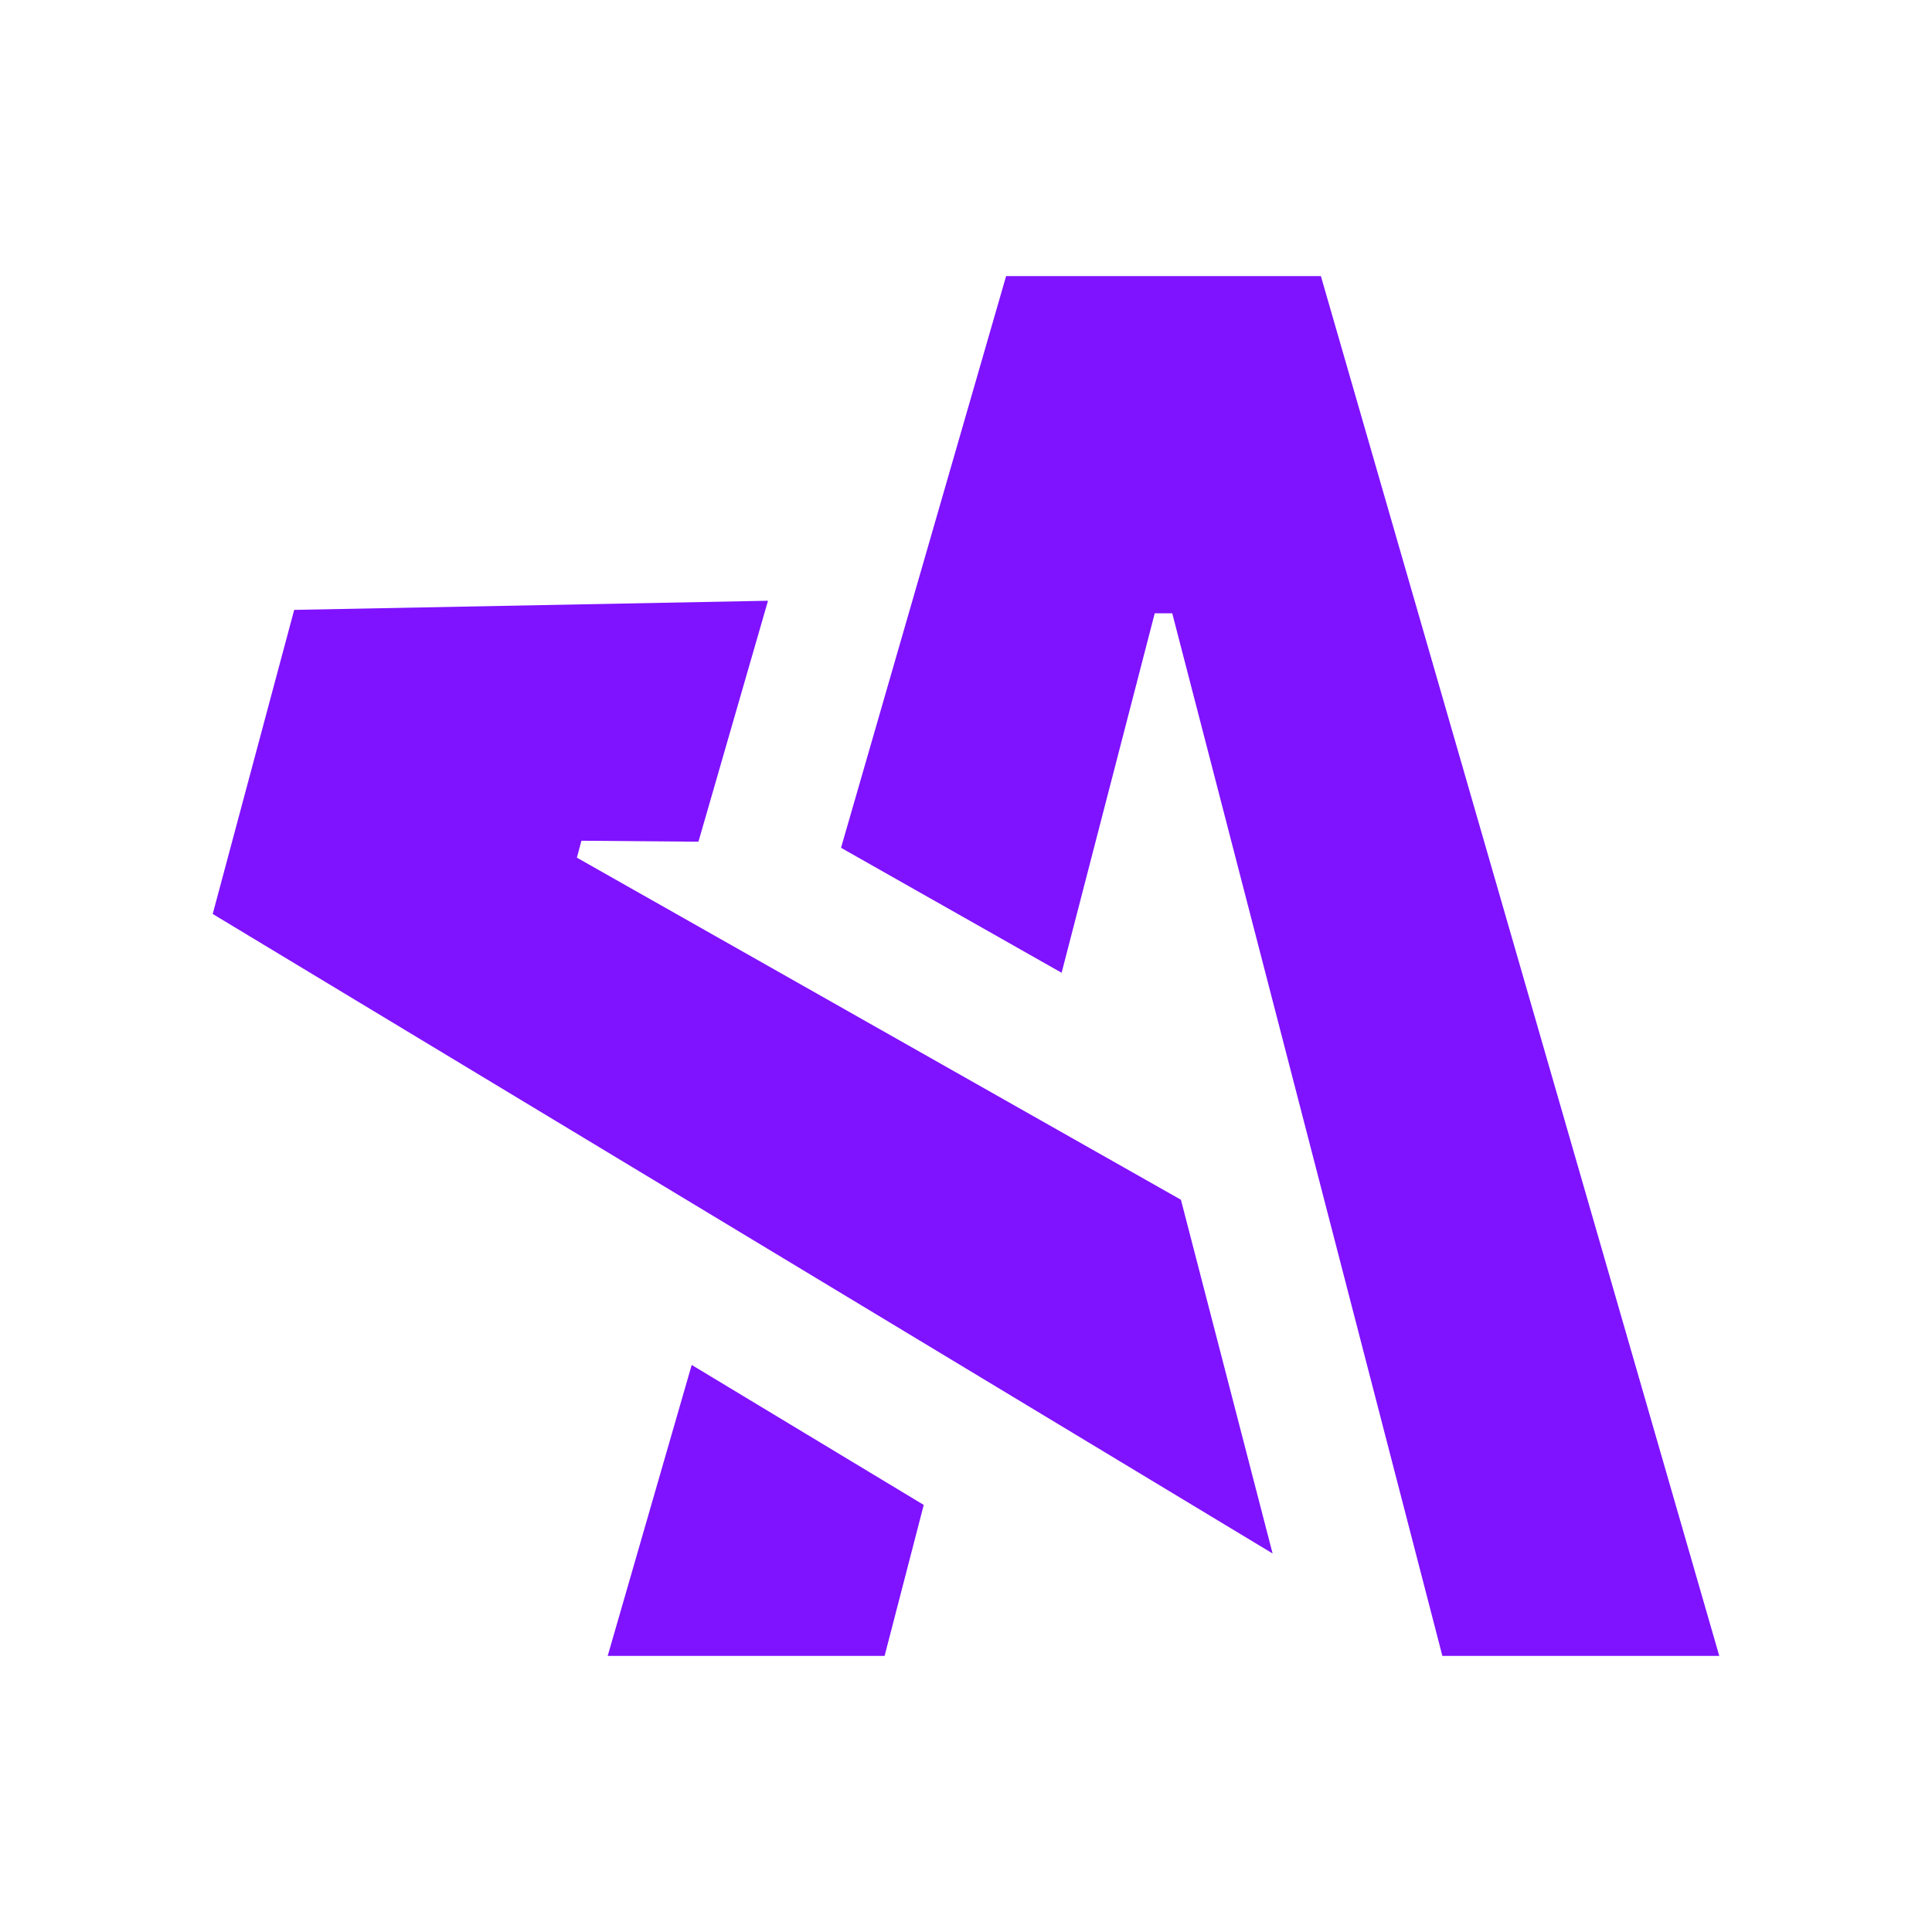 <?xml version="1.0" encoding="UTF-8" standalone="no"?>
<!-- Created with Inkscape (http://www.inkscape.org/) -->

<svg
   width="520"
   height="520"
   viewBox="0 0 137.583 137.583"
   version="1.1"
   id="svg1"
   inkscape:version="1.3.2 (091e20e, 2023-11-25, custom)"
   sodipodi:docname="favicon.svg"
   xml:space="preserve"
   xmlns:inkscape="http://www.inkscape.org/namespaces/inkscape"
   xmlns:sodipodi="http://sodipodi.sourceforge.net/DTD/sodipodi-0.dtd"
   xmlns="http://www.w3.org/2000/svg"
   xmlns:svg="http://www.w3.org/2000/svg"><sodipodi:namedview
     id="namedview1"
     pagecolor="#505050"
     bordercolor="#eeeeee"
     borderopacity="1"
     inkscape:showpageshadow="0"
     inkscape:pageopacity="0"
     inkscape:pagecheckerboard="0"
     inkscape:deskcolor="#505050"
     inkscape:document-units="px"
     inkscape:zoom="1.0266143"
     inkscape:cx="363.81726"
     inkscape:cy="258.13005"
     inkscape:window-width="1920"
     inkscape:window-height="991"
     inkscape:window-x="-9"
     inkscape:window-y="-9"
     inkscape:window-maximized="1"
     inkscape:current-layer="layer1"
     showguides="true"
     showgrid="false"><inkscape:grid
       type="axonomgrid"
       id="grid241"
       units="px"
       originx="-827.153"
       originy="-304.489"
       spacingx="0"
       spacingy="9.26"
       empcolor="#0099e5"
       empopacity="0.302"
       color="#0099e5"
       opacity="0.149"
       empspacing="5"
       dotted="false"
       gridanglex="30"
       gridanglez="30"
       visible="false" /><sodipodi:guide
       position="6588.618,460.593"
       orientation="1,0"
       id="guide457"
       inkscape:locked="false" /><sodipodi:guide
       position="6615.077,460.593"
       orientation="1,0"
       id="guide458"
       inkscape:locked="false" /><inkscape:page
       x="-8.8944671e-06"
       y="2.2918287e-06"
       width="137.583"
       height="137.583"
       id="page5"
       margin="0"
       bleed="0" /></sodipodi:namedview><defs
     id="defs1"><linearGradient
       id="swatch51"
       inkscape:label="PANTONE 433"
       gradientTransform="matrix(0,0,0,0,-34146.989,167.719)"><stop
         style="stop-color:#1d252d;stop-opacity:1;"
         offset="0"
         id="stop51" /></linearGradient><linearGradient
       id="swatch35"
       inkscape:label="WHITE"
       gradientTransform="matrix(0,0,0,0,-1337.193,-1598.778)"><stop
         style="stop-color:#ffffff;stop-opacity:1;"
         offset="0"
         id="stop35" /></linearGradient><linearGradient
       id="swatch33"
       inkscape:label="PANTONE 266"
       gradientTransform="matrix(0,0,0,0,31700.698,2192.343)"><stop
         style="stop-color:#7f12ff;stop-opacity:1;"
         offset="0"
         id="stop33" /></linearGradient></defs><g
     inkscape:label="content"
     inkscape:groupmode="layer"
     id="layer1"
     style="display:inline"
     transform="translate(-827.153,-304.489)"><path
       id="path74-8"
       style="font-weight:bold;font-size:24.837px;line-height:1;font-family:'Cascadia Code PL';-inkscape-font-specification:'Cascadia Code PL Bold';text-align:center;letter-spacing:0px;text-orientation:upright;text-anchor:middle;display:inline;fill:#7f12ff;stroke-width:1.059;stroke-linecap:round;stroke-linejoin:round;paint-order:fill markers stroke;fill-opacity:1"
       d="m 898.8,324.152 -11.755,40.711 15.708,8.899 6.632,-25.599 h 1.247 l 19.236,74.247 h 19.719 l -28.37,-98.258 z m -16.956,23.118 -33.741,0.65 -5.802,21.655 75.477,45.541 -6.528,-25.19 -43.016,-24.361 0.323,-1.205 8.333,0.069 z m -5.433,54.42 -5.982,20.719 h 19.719 l 2.787,-10.75 z"
       sodipodi:nodetypes="ccccccccccccccccccccccc" /></g></svg>

